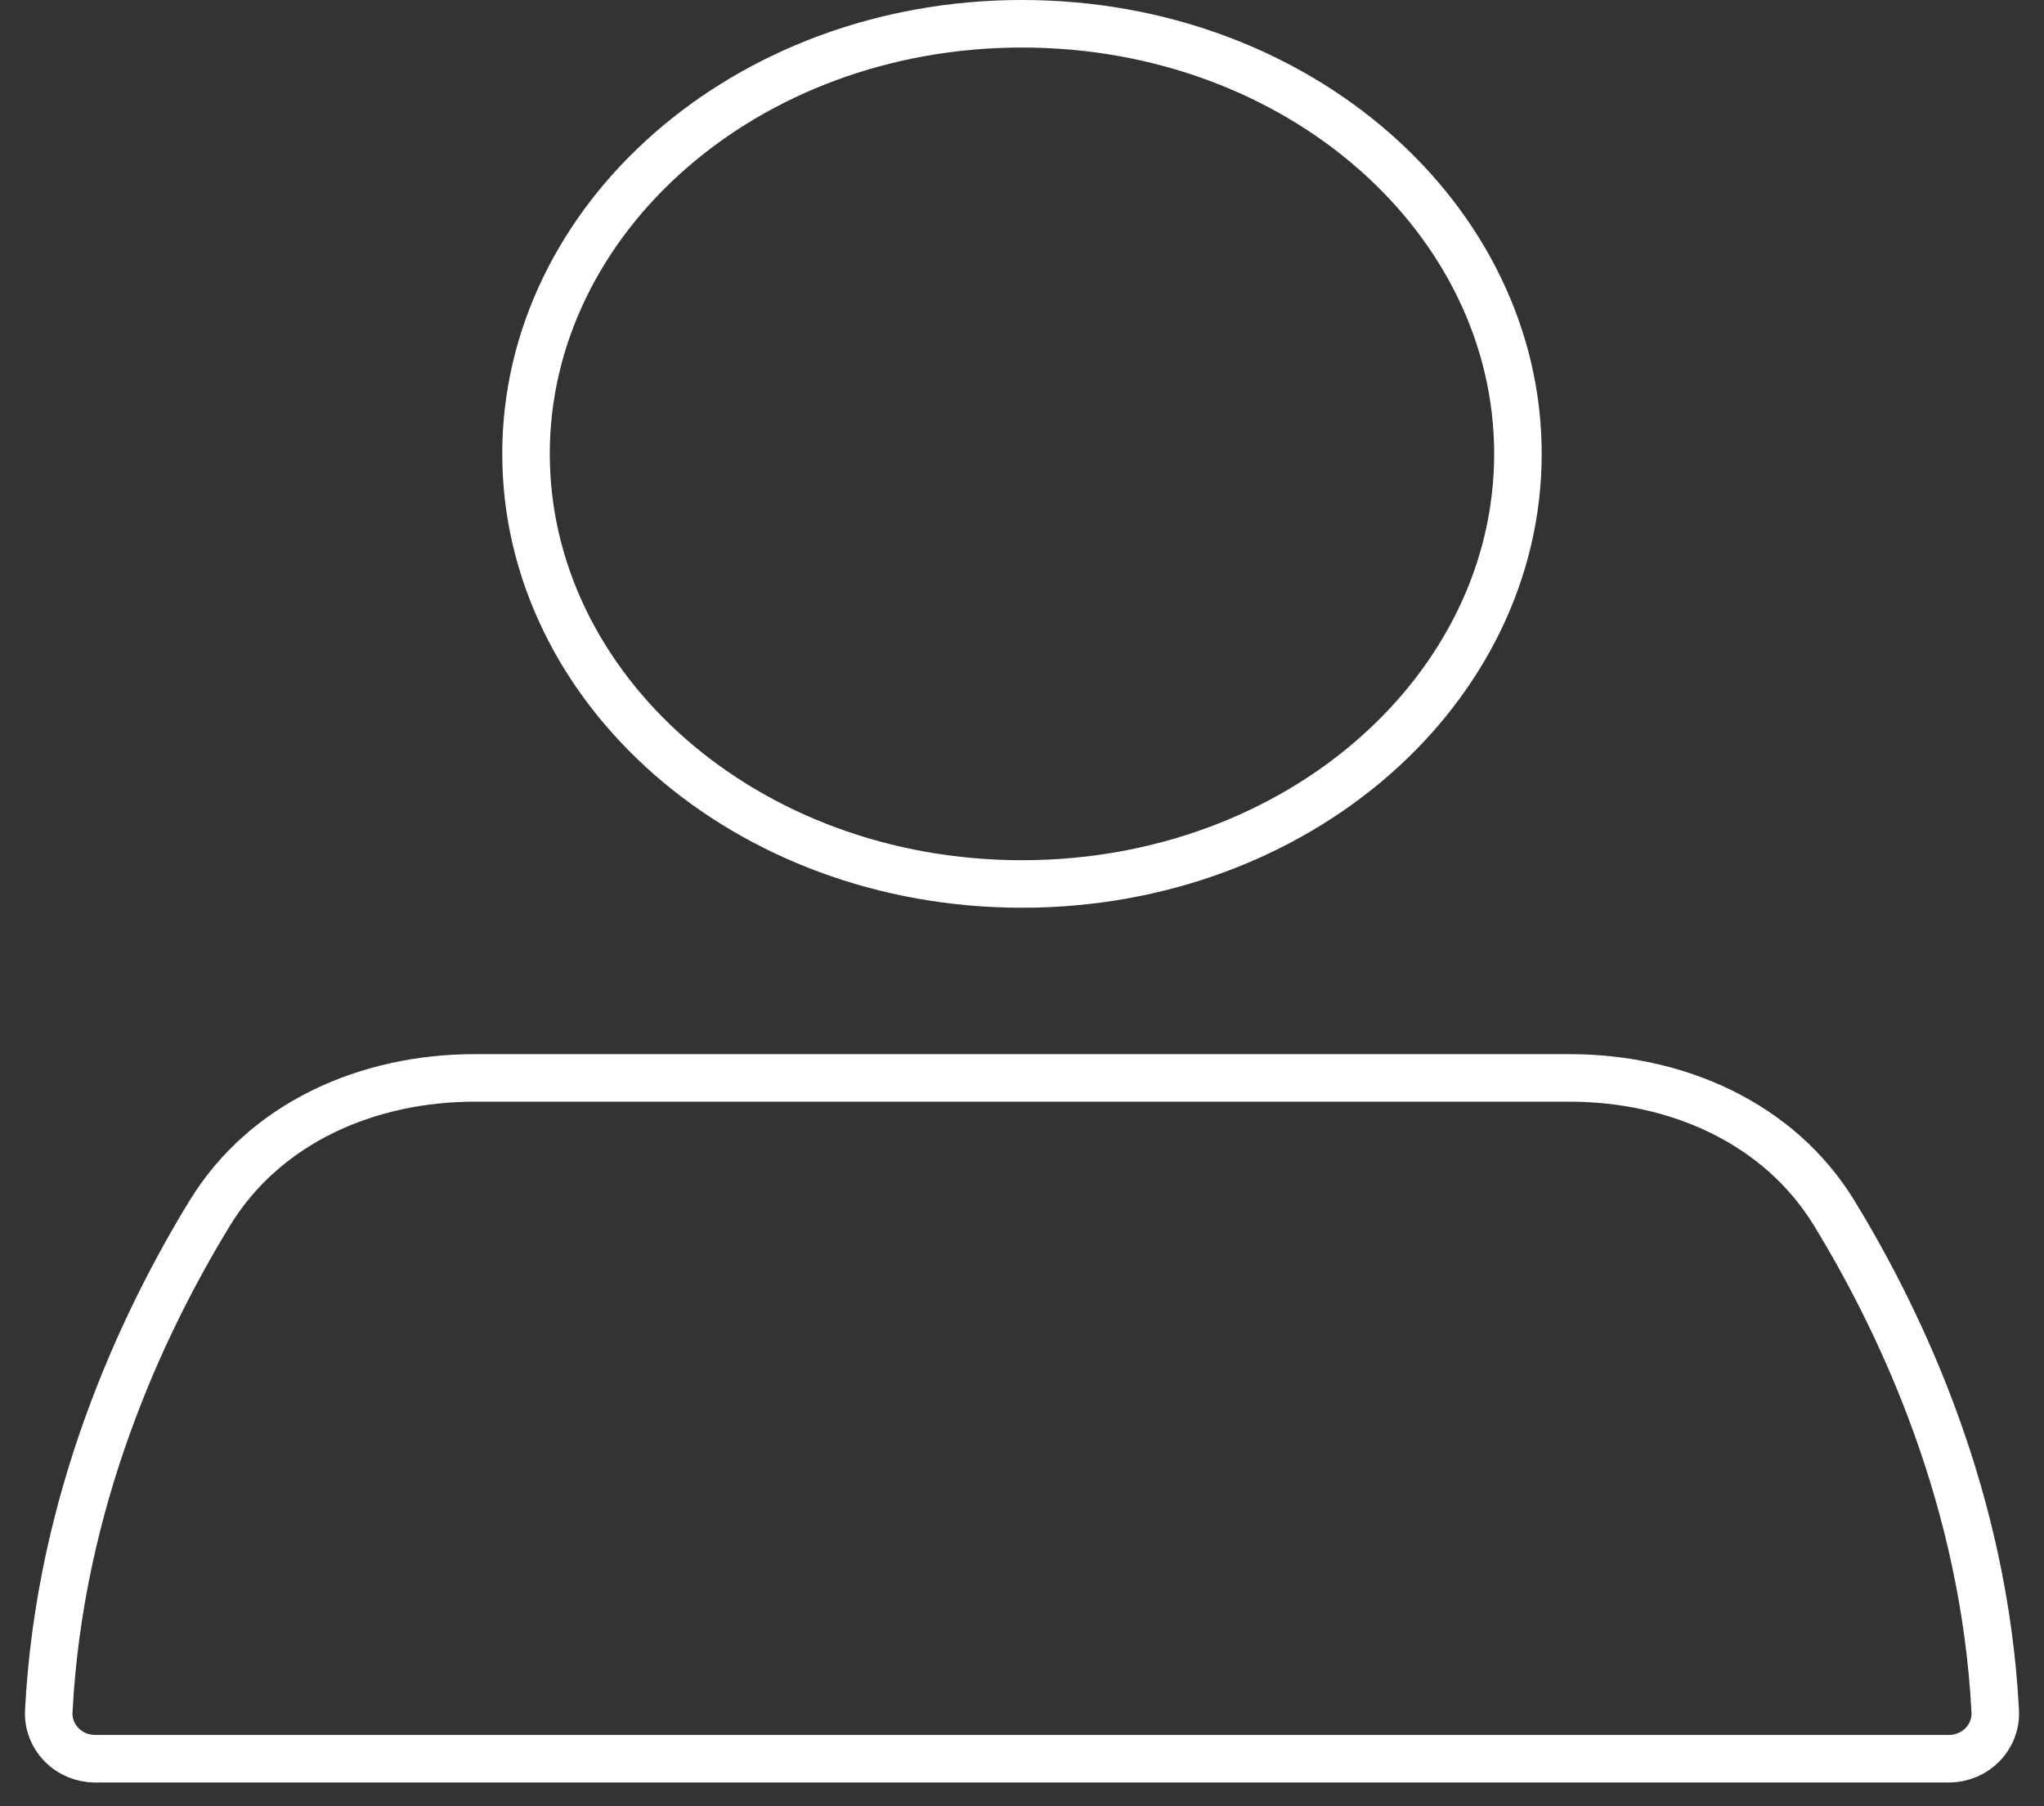 <svg width="43" height="38" viewBox="0 0 43 38" fill="none" xmlns="http://www.w3.org/2000/svg">
<rect x="0" y="0" width="43" height="38" fill="#333333" stroke="none"/>
<path d="M4.41 25.527C5.579 23.612 7.744 22.677 9.988 22.677H33.013C35.256 22.677 37.421 23.612 38.59 25.527C40.032 27.889 41.744 31.571 41.974 35.999C42.003 36.551 41.552 37 41 37H2C1.448 37 0.997 36.551 1.026 35.999C1.256 31.571 2.967 27.889 4.41 25.527Z" stroke="white" stroke-linecap="round"/>
<path d="M31.933 9.548C31.933 14.484 27.328 18.597 21.5 18.597C15.672 18.597 11.066 14.484 11.066 9.548C11.066 4.613 15.672 0.5 21.5 0.5C27.328 0.5 31.933 4.613 31.933 9.548Z" stroke="white" stroke-linecap="round"/>
</svg>

